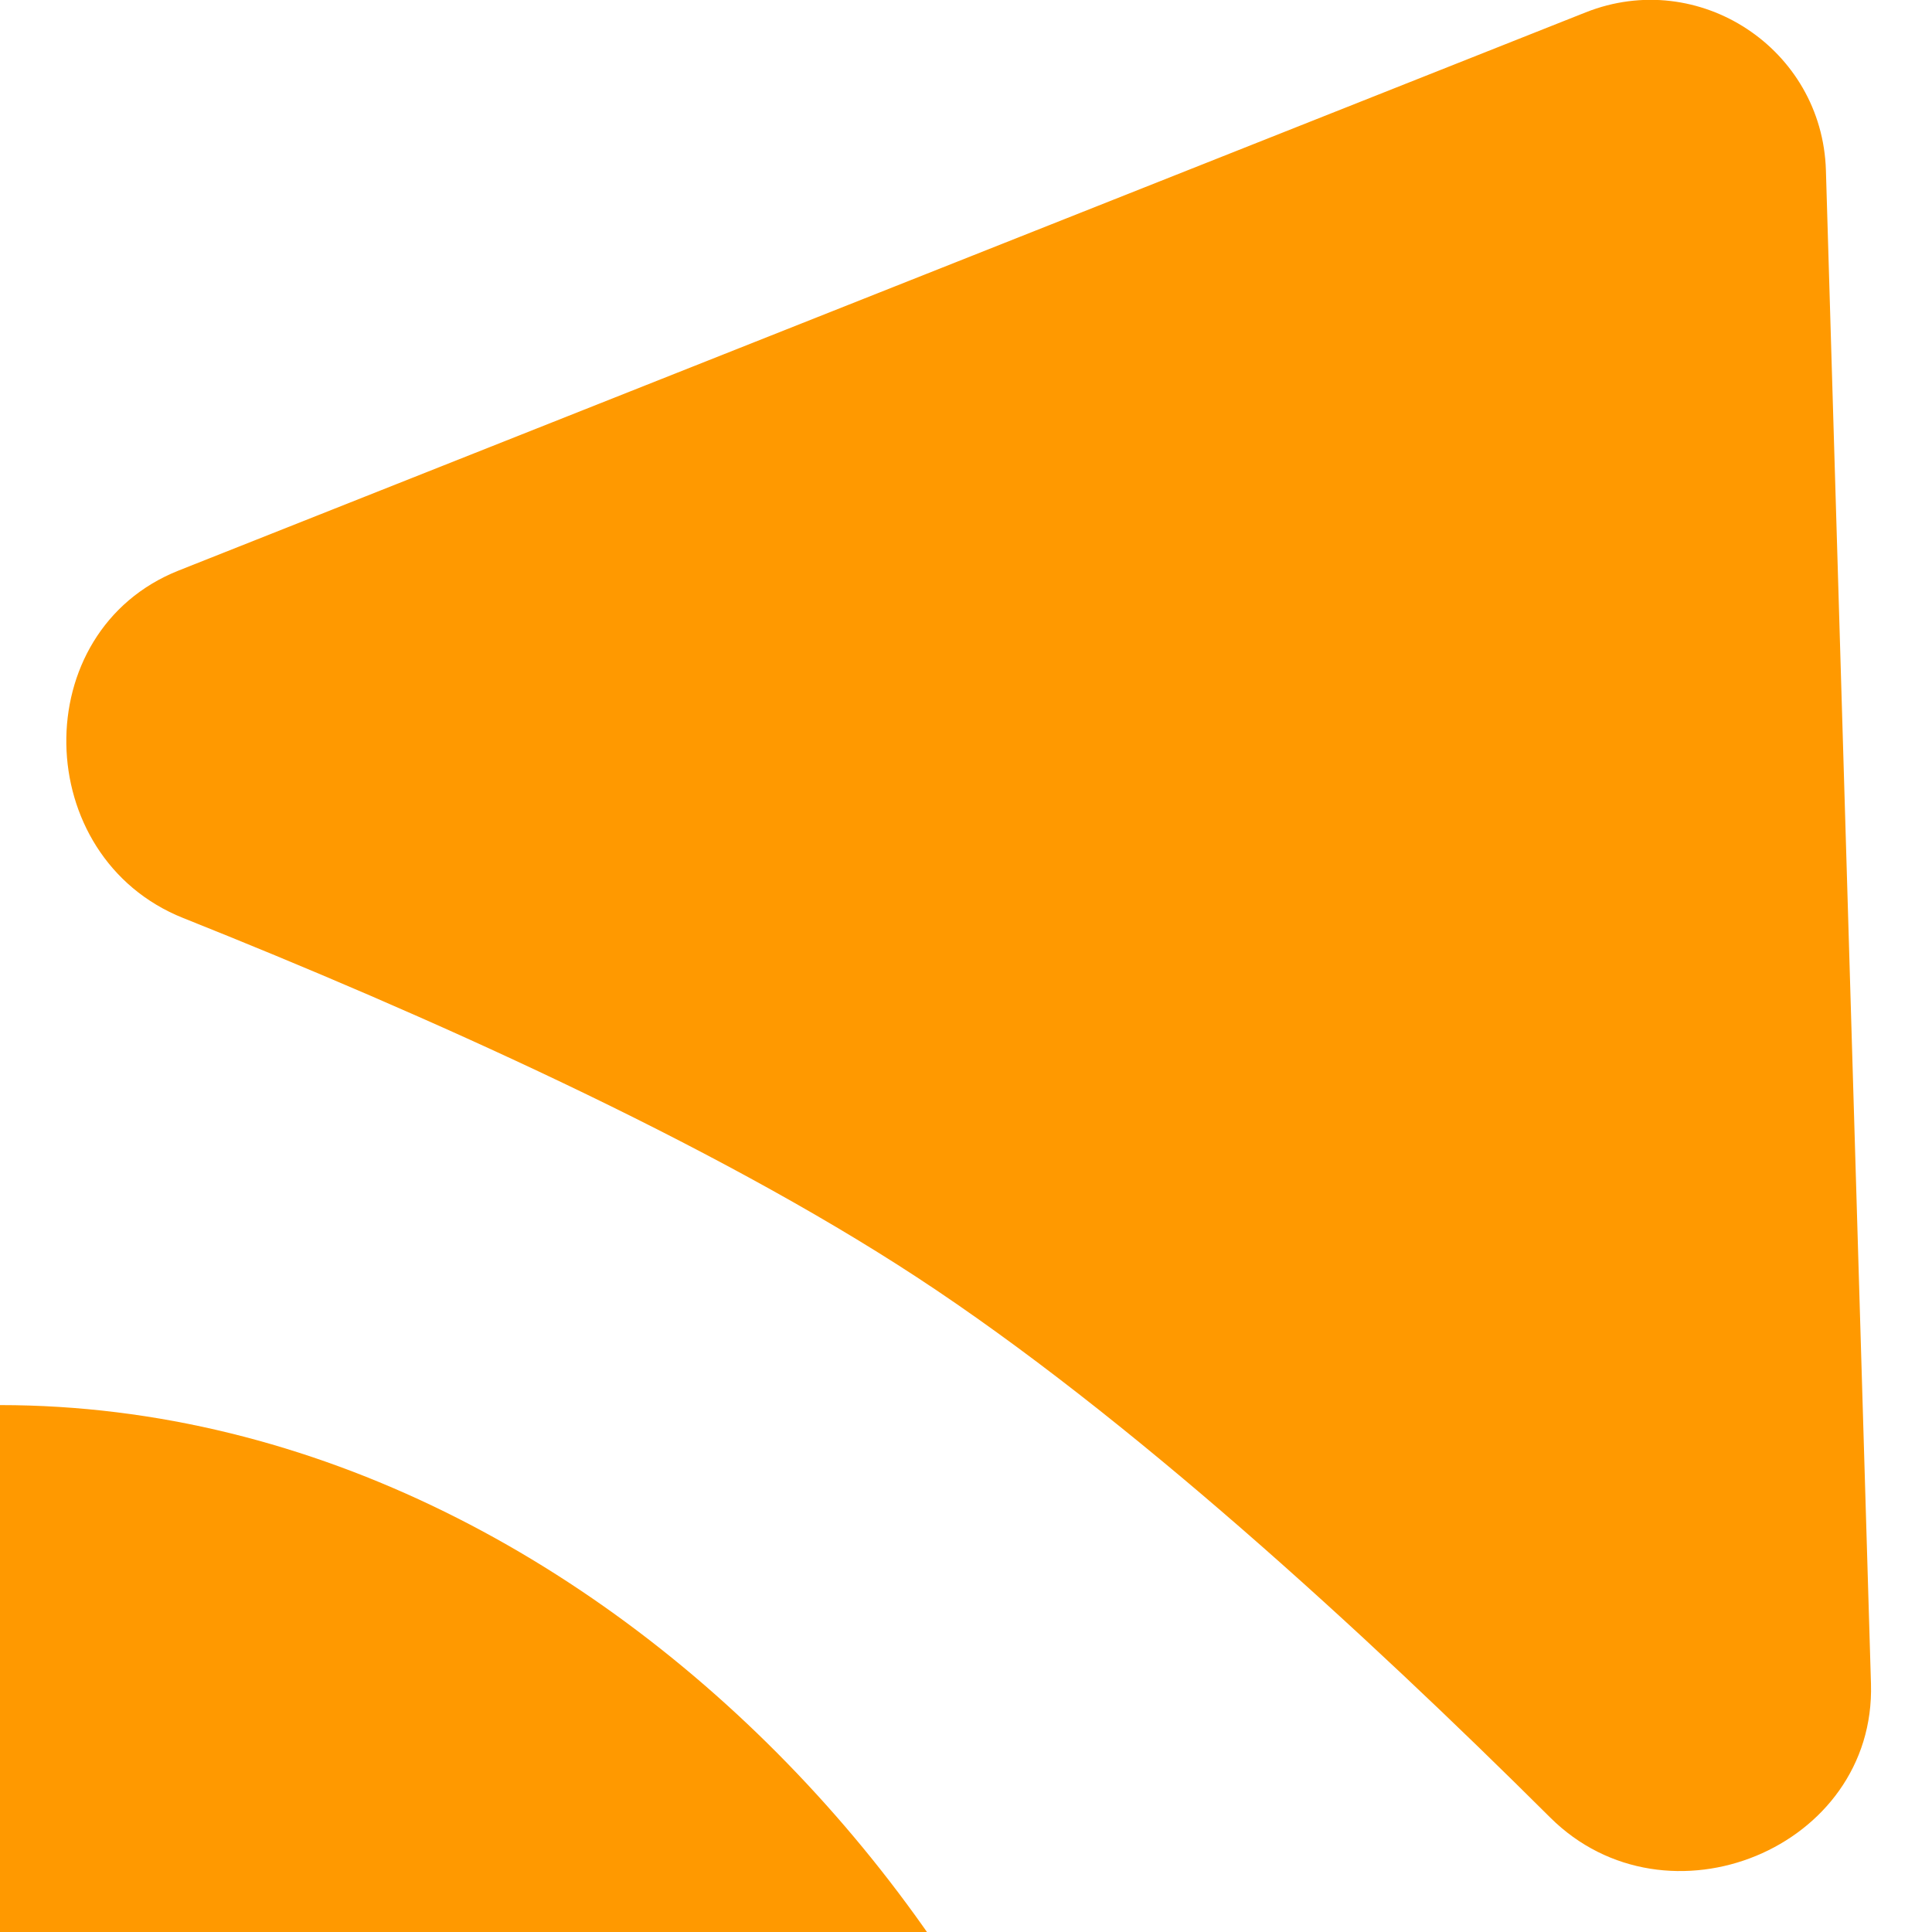 <svg width="22" height="22" viewBox="0 0 22 22" fill="none" xmlns="http://www.w3.org/2000/svg">
<rect width="22" height="22" fill="#F5F5F5"/>
<g id="Modifi&#195;&#169;e le 21/04 " clip-path="url(#clip0_0_1)">
<rect width="1440" height="8894" transform="translate(-428 -615)" fill="#F0FDFF"/>
<g id="Group 228">
<g id="Rectangle 19" filter="url(#filter0_d_0_1)">
<rect x="-30.135" y="-209" width="630" height="348" rx="75" fill="white"/>
</g>
<g id="Group 224">
<rect id="Rectangle 22" x="-194" y="16" width="207" height="66" rx="13" fill="#FF9900"/>
<path id="Polygon 22" d="M18.056 0.141C19.345 -0.371 20.751 0.554 20.792 1.94L21.305 19.173C21.361 21.046 18.98 22.018 17.652 20.696C15.529 18.583 12.839 16.115 10.442 14.545C8.09 13.004 4.825 11.547 2.087 10.454C0.346 9.76 0.294 7.187 2.036 6.496L18.056 0.141Z" fill="#FF9900"/>
</g>
</g>
</g>
<defs>
<filter id="filter0_d_0_1" x="-42.435" y="-218.3" width="664.6" height="382.6" filterUnits="userSpaceOnUse" color-interpolation-filters="sRGB">
<feFlood flood-opacity="0" result="BackgroundImageFix"/>
<feColorMatrix in="SourceAlpha" type="matrix" values="0 0 0 0 0 0 0 0 0 0 0 0 0 0 0 0 0 0 127 0" result="hardAlpha"/>
<feOffset dx="5" dy="8"/>
<feGaussianBlur stdDeviation="8.65"/>
<feComposite in2="hardAlpha" operator="out"/>
<feColorMatrix type="matrix" values="0 0 0 0 0.051 0 0 0 0 0.475 0 0 0 0 0.573 0 0 0 0.15 0"/>
<feBlend mode="normal" in2="BackgroundImageFix" result="effect1_dropShadow_0_1"/>
<feBlend mode="normal" in="SourceGraphic" in2="effect1_dropShadow_0_1" result="shape"/>
</filter>
<clipPath id="clip0_0_1">
<rect width="1440" height="8894" fill="white" transform="translate(-428 -615)"/>
</clipPath>
</defs>
</svg>
